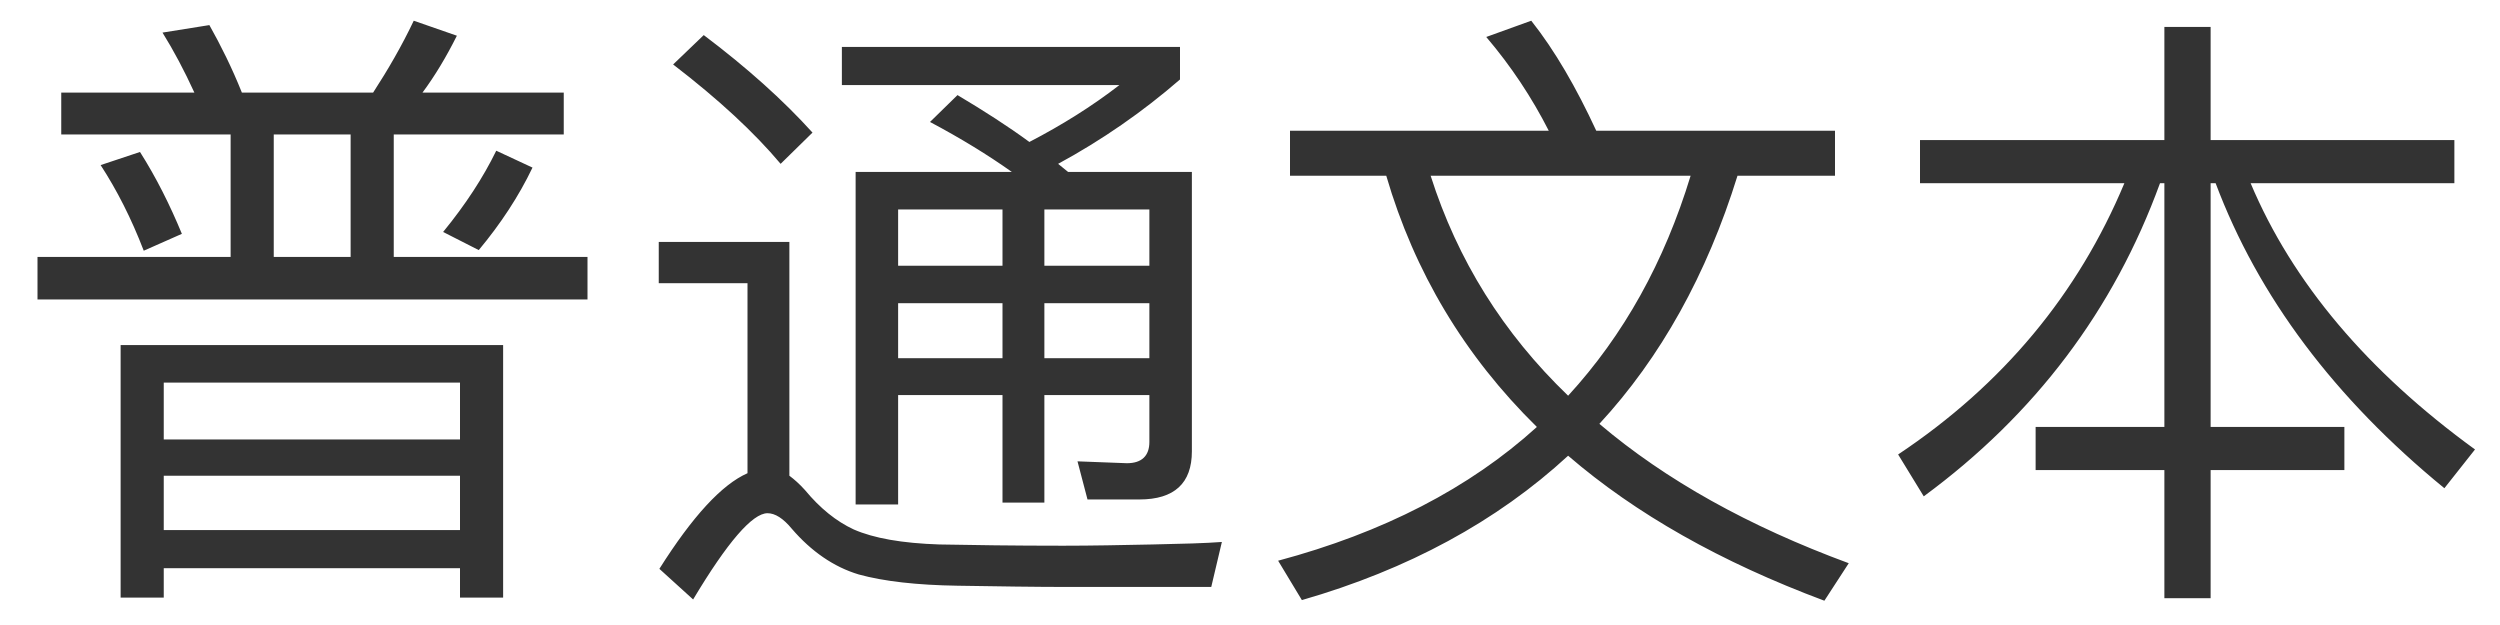 <svg width="56" height="14" viewBox="0 0 56 14" fill="none" xmlns="http://www.w3.org/2000/svg">
<path d="M5.166 3.012V5.756H0.84V6.708H13.16V5.756H8.82V3.012H12.628V2.074H9.464C9.744 1.696 9.996 1.276 10.234 0.8L9.268 0.464C9.002 1.024 8.694 1.556 8.358 2.074H5.418C5.194 1.514 4.942 1.01 4.69 0.562L3.64 0.73C3.892 1.136 4.13 1.584 4.354 2.074H1.372V3.012H5.166ZM7.854 3.012V5.756H6.132V3.012H7.854ZM11.116 3.376C10.822 3.978 10.43 4.58 9.926 5.196L10.724 5.602C11.214 5.014 11.62 4.398 11.928 3.754L11.116 3.376ZM3.136 3.404L2.254 3.698C2.618 4.258 2.94 4.888 3.22 5.616L4.074 5.238C3.808 4.594 3.5 3.978 3.136 3.404ZM11.27 7.73H2.702V13.386H3.668V12.728H10.304V13.386H11.27V7.73ZM3.668 11.874V10.656H10.304V11.874H3.668ZM3.668 9.844V8.57H10.304V9.844H3.668ZM15.764 0.786L15.078 1.444C16.1 2.228 16.898 2.97 17.486 3.67L18.2 2.97C17.542 2.242 16.73 1.514 15.764 0.786ZM23.954 13.148H27.132L27.37 12.14C27.006 12.168 26.488 12.182 25.816 12.196C25.13 12.21 24.458 12.224 23.814 12.224C22.708 12.224 21.784 12.21 21.042 12.196C20.202 12.168 19.572 12.056 19.124 11.86C18.732 11.678 18.368 11.384 18.032 10.978C17.906 10.838 17.794 10.74 17.682 10.656V5.42H14.756V6.344H16.744V10.6C16.17 10.852 15.512 11.566 14.77 12.742L15.526 13.428C16.296 12.14 16.856 11.496 17.192 11.496C17.36 11.496 17.542 11.608 17.738 11.846C18.172 12.35 18.676 12.7 19.236 12.868C19.796 13.022 20.538 13.106 21.448 13.12C22.344 13.134 23.184 13.148 23.954 13.148ZM21.448 2.13L20.832 2.732C21.518 3.096 22.134 3.474 22.666 3.852H19.166V11.3H20.118V8.85H22.456V11.258H23.394V8.85H25.746V9.9C25.746 10.208 25.578 10.376 25.242 10.376L24.136 10.334L24.36 11.188H25.522C26.306 11.188 26.698 10.824 26.698 10.11V3.852H23.926L23.702 3.67C24.682 3.138 25.592 2.508 26.432 1.78V1.052H18.858V1.906H25.074C24.458 2.382 23.786 2.802 23.058 3.18C22.582 2.83 22.036 2.48 21.448 2.13ZM20.118 6.792H22.456V8.024H20.118V6.792ZM23.394 6.792H25.746V8.024H23.394V6.792ZM25.746 5.952H23.394V4.692H25.746V5.952ZM22.456 5.952H20.118V4.692H22.456V5.952ZM28.896 2.928V3.936H31.052C31.682 6.092 32.802 7.968 34.426 9.564C32.914 10.936 30.982 11.93 28.63 12.56L29.162 13.442C31.542 12.756 33.53 11.678 35.126 10.208C36.638 11.51 38.542 12.588 40.866 13.456L41.412 12.616C39.172 11.79 37.31 10.754 35.826 9.494C37.198 8.01 38.234 6.148 38.92 3.936H41.104V2.928H35.756C35.308 1.962 34.832 1.136 34.3 0.464L33.292 0.828C33.852 1.486 34.314 2.186 34.692 2.928H28.896ZM32.046 3.936H37.87C37.282 5.868 36.372 7.506 35.126 8.864C33.67 7.464 32.648 5.826 32.046 3.936ZM43.008 3.138V4.104H47.586C46.55 6.582 44.87 8.612 42.518 10.18L43.092 11.118C45.584 9.284 47.348 6.946 48.384 4.104H48.482V9.564H45.598V10.53H48.482V13.4H49.518V10.53H52.514V9.564H49.518V4.104H49.63C50.582 6.638 52.29 8.92 54.754 10.936L55.44 10.068C53.032 8.318 51.352 6.33 50.414 4.104H54.978V3.138H49.518V0.604H48.482V3.138H43.008Z" fill="#333333"/>
</svg>
